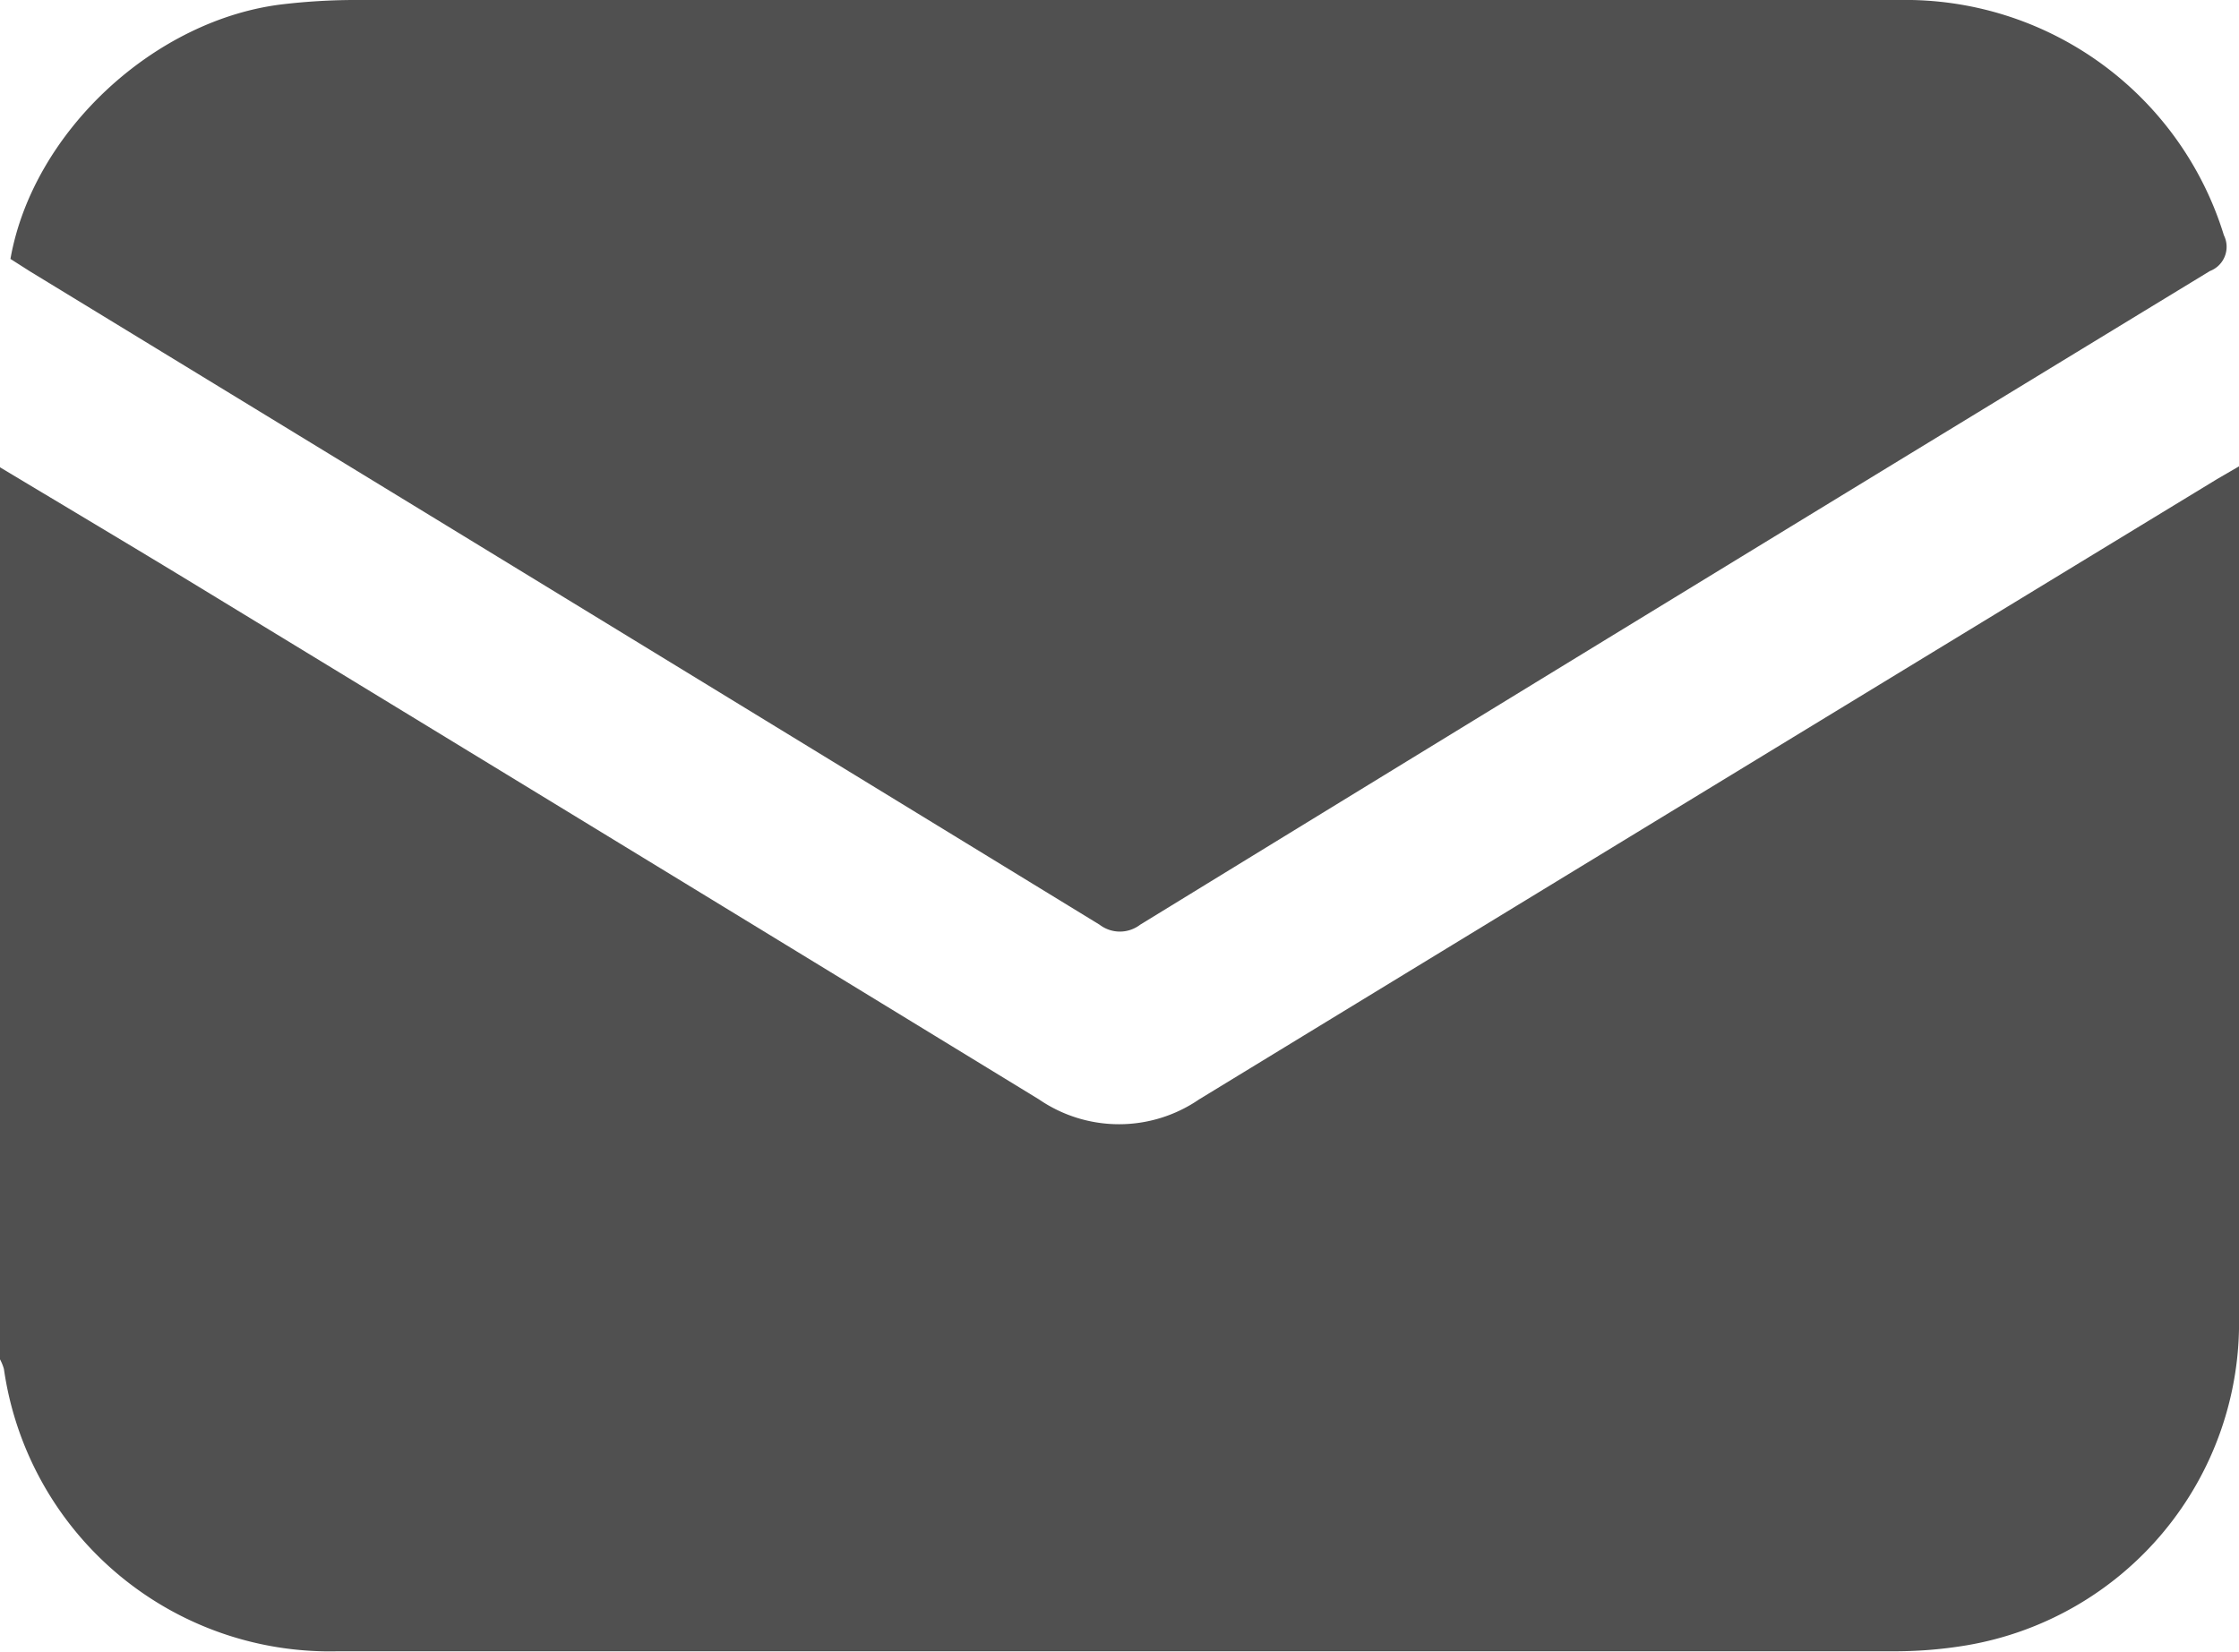 <svg xmlns="http://www.w3.org/2000/svg" viewBox="0 0 120 88.54"><defs><style>.cls-1{fill:#505050;}</style></defs><g id="Layer_2" data-name="Layer 2"><g id="mail"><path class="cls-1" d="M0,25.05c3.61,2.17,7.23,4.32,10.82,6.51Q33.28,45.24,55.69,58.94a7.58,7.58,0,0,0,8.57,0Q91.53,42.3,118.83,25.68L120,25v.92q0,22.32,0,44.64a17.53,17.53,0,0,1-14.59,17.64,23.27,23.27,0,0,1-4.09.32q-41.58,0-83.18,0A17.64,17.64,0,0,1,.21,73.39,2.57,2.57,0,0,0,0,72.87Z"/><path class="cls-1" d="M.56,13.88C1.76,7.07,8.31,1,15.23.22A33.8,33.8,0,0,1,18.85,0h82.94a17.86,17.86,0,0,1,17.4,12.61,1.39,1.39,0,0,1-.75,1.92Q89.75,32,61.11,49.57a1.79,1.79,0,0,1-2.18,0Q30.3,32.05,1.61,14.55Z"/></g></g></svg>